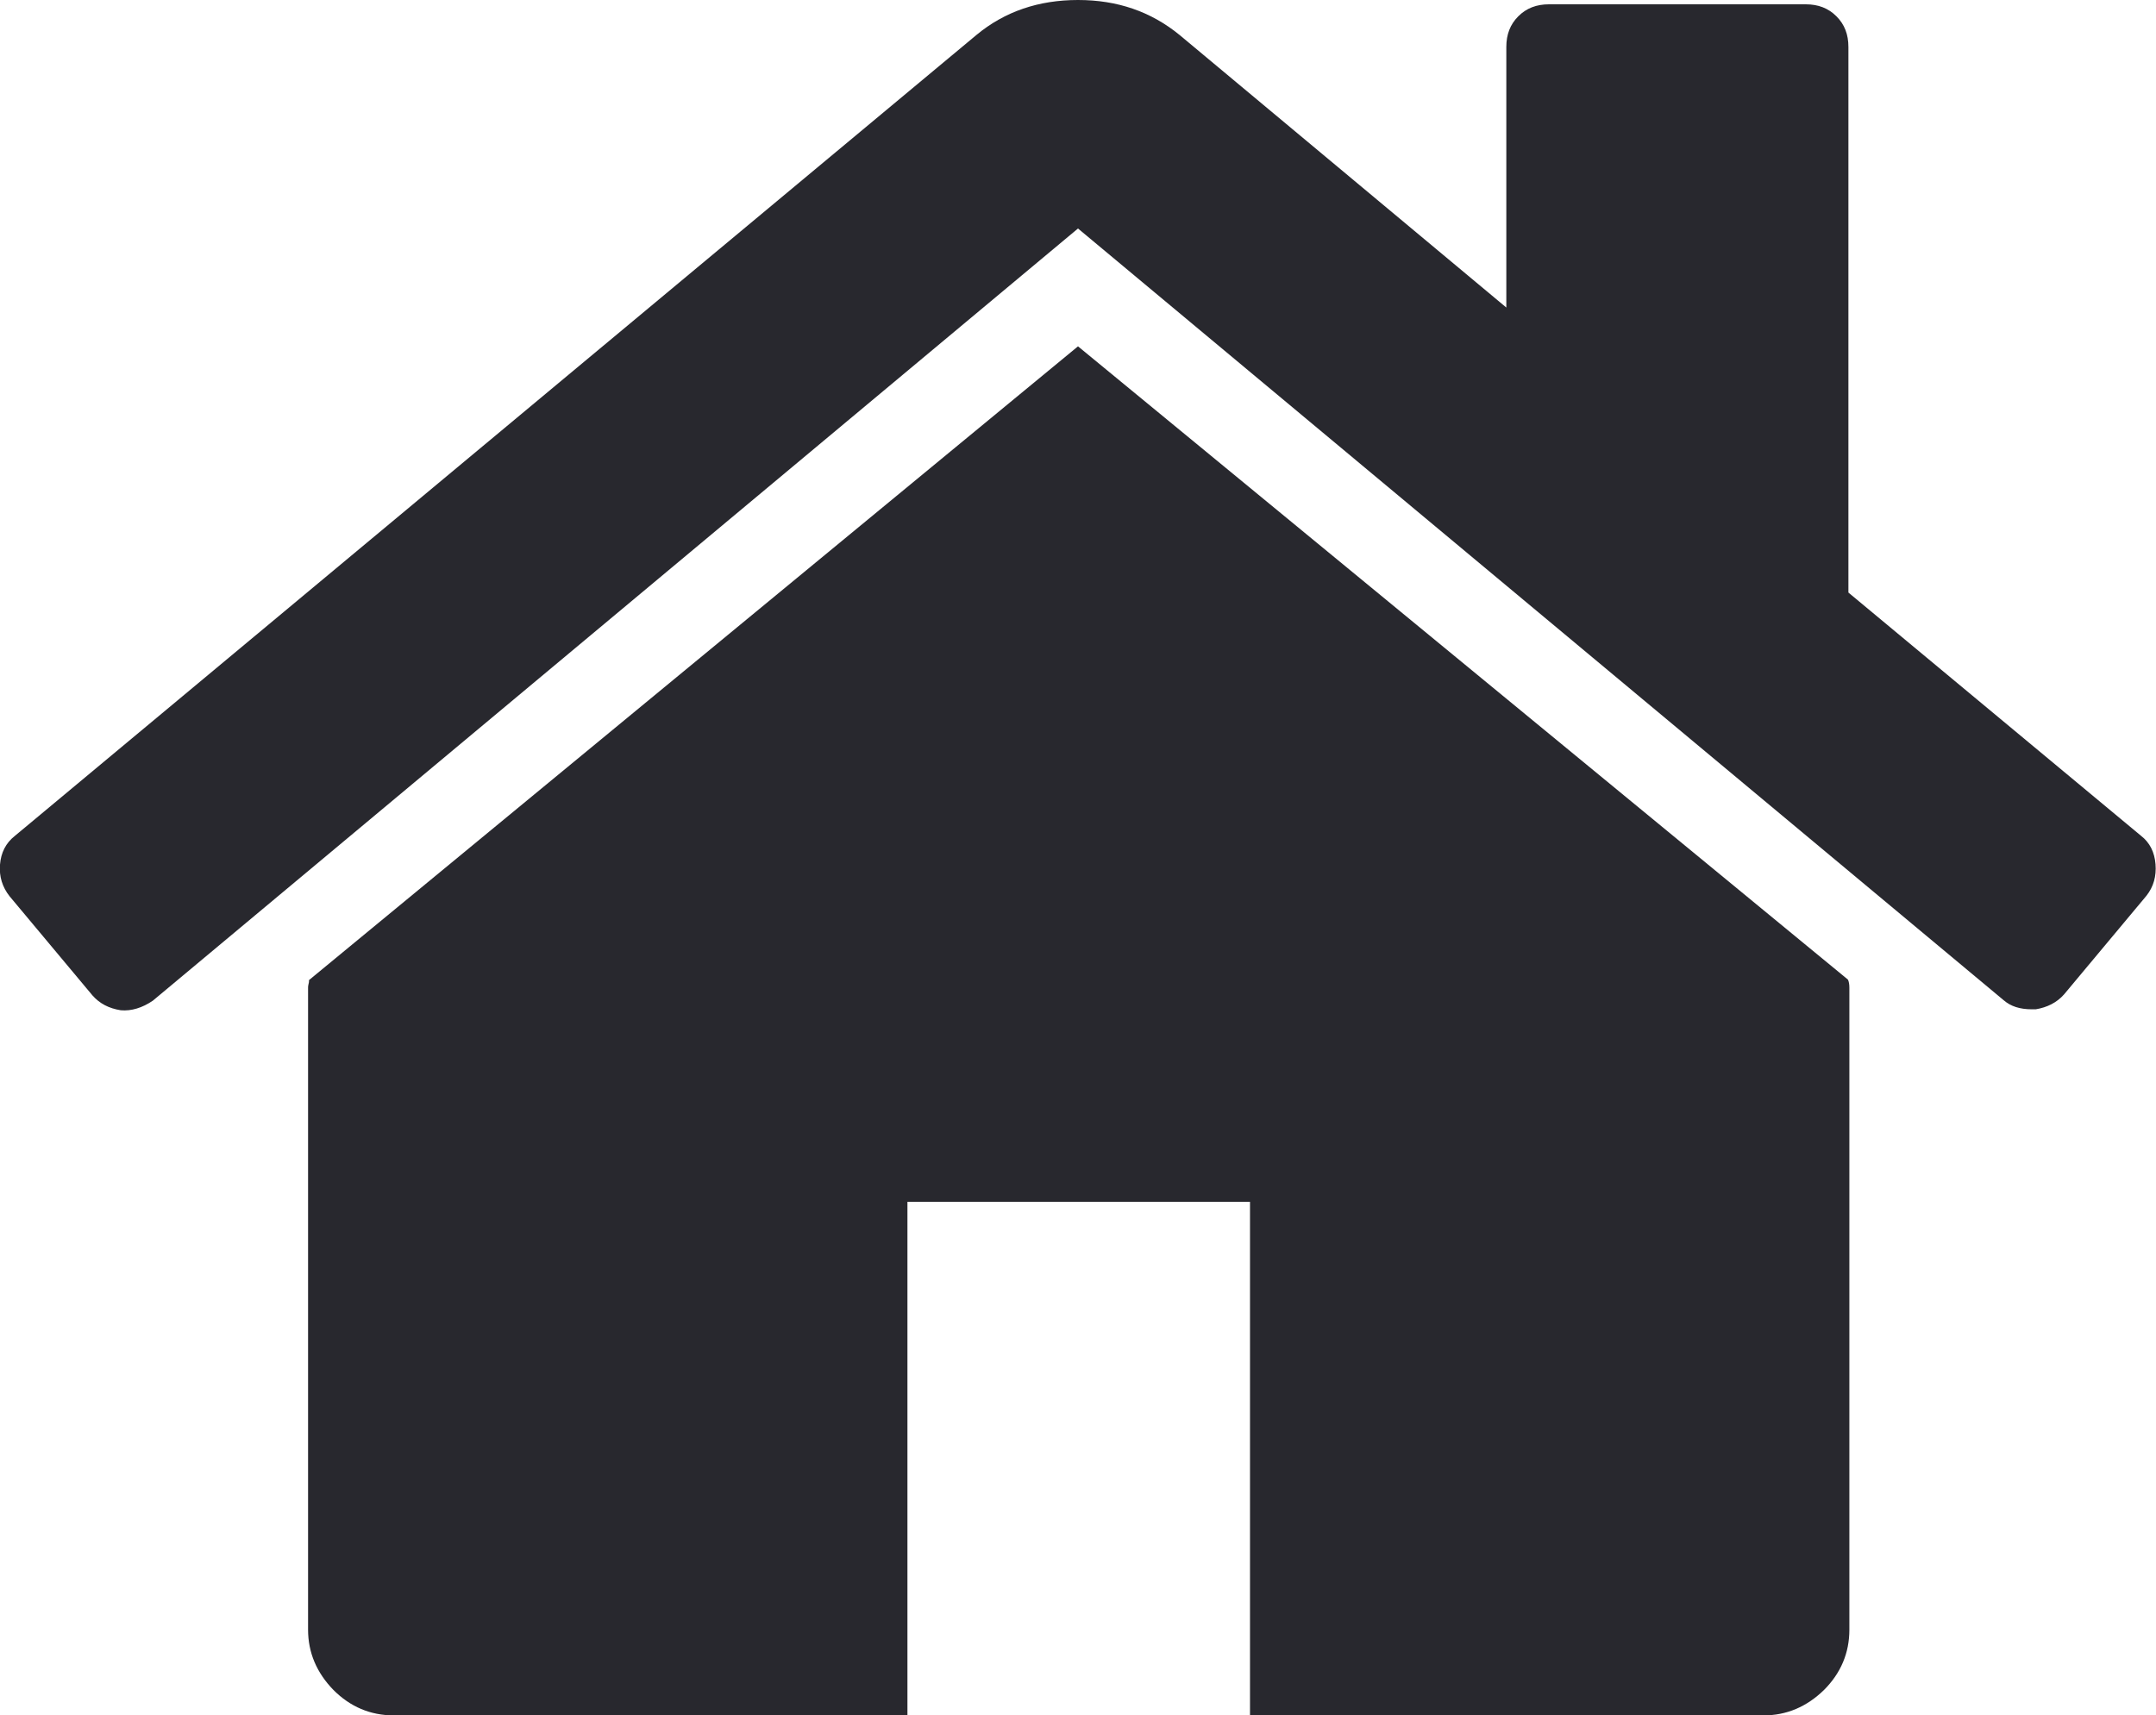 <?xml version="1.0" encoding="utf-8"?>
<!-- Generator: Adobe Illustrator 19.0.0, SVG Export Plug-In . SVG Version: 6.00 Build 0)  -->
<svg version="1.1" xmlns="http://www.w3.org/2000/svg" xmlns:xlink="http://www.w3.org/1999/xlink" x="0px" y="0px"
	 viewBox="0 0 450 358.1" style="enable-background:new 0 0 450 358.1;" xml:space="preserve">
<style type="text/css">
	.st0{fill:#28282E;}
</style>
<g id="Layer_1">
</g>
<g id="Capa_1">
	<g>
		<g>
			<path class="st0" d="M225,72.3L64.5,204.6c0,0.2,0,0.5-0.1,0.8c-0.1,0.4-0.1,0.6-0.1,0.8v134c0,4.8,1.8,9,5.3,12.6
				c3.5,3.5,7.7,5.3,12.6,5.3h107.2V250.9h71.5v107.2h107.2c4.8,0,9-1.8,12.6-5.3c3.5-3.5,5.3-7.7,5.3-12.6v-134
				c0-0.7-0.1-1.3-0.3-1.7L225,72.3z"/>
			<path class="st0" d="M446.9,174.5l-61.1-50.8V9.8c0-2.6-0.8-4.7-2.5-6.4c-1.7-1.7-3.8-2.5-6.4-2.5h-53.6c-2.6,0-4.7,0.8-6.4,2.5
				c-1.7,1.7-2.5,3.8-2.5,6.4v54.4L246.2,7.3C240.2,2.4,233.2,0,225,0c-8.2,0-15.3,2.4-21.2,7.3L3.1,174.5c-1.9,1.5-2.9,3.5-3.1,6
				c-0.2,2.5,0.5,4.7,2,6.6l17.3,20.7c1.5,1.7,3.4,2.7,5.9,3.1c2.2,0.2,4.5-0.5,6.7-2L225,47.7l193.2,161.1c1.5,1.3,3.4,1.9,5.9,1.9
				h0.8c2.4-0.4,4.4-1.4,5.9-3.1L448,187c1.5-1.9,2.1-4.1,1.9-6.6C449.7,177.9,448.7,175.9,446.9,174.5z"/>
		</g>
	</g>
</g>
</svg>

